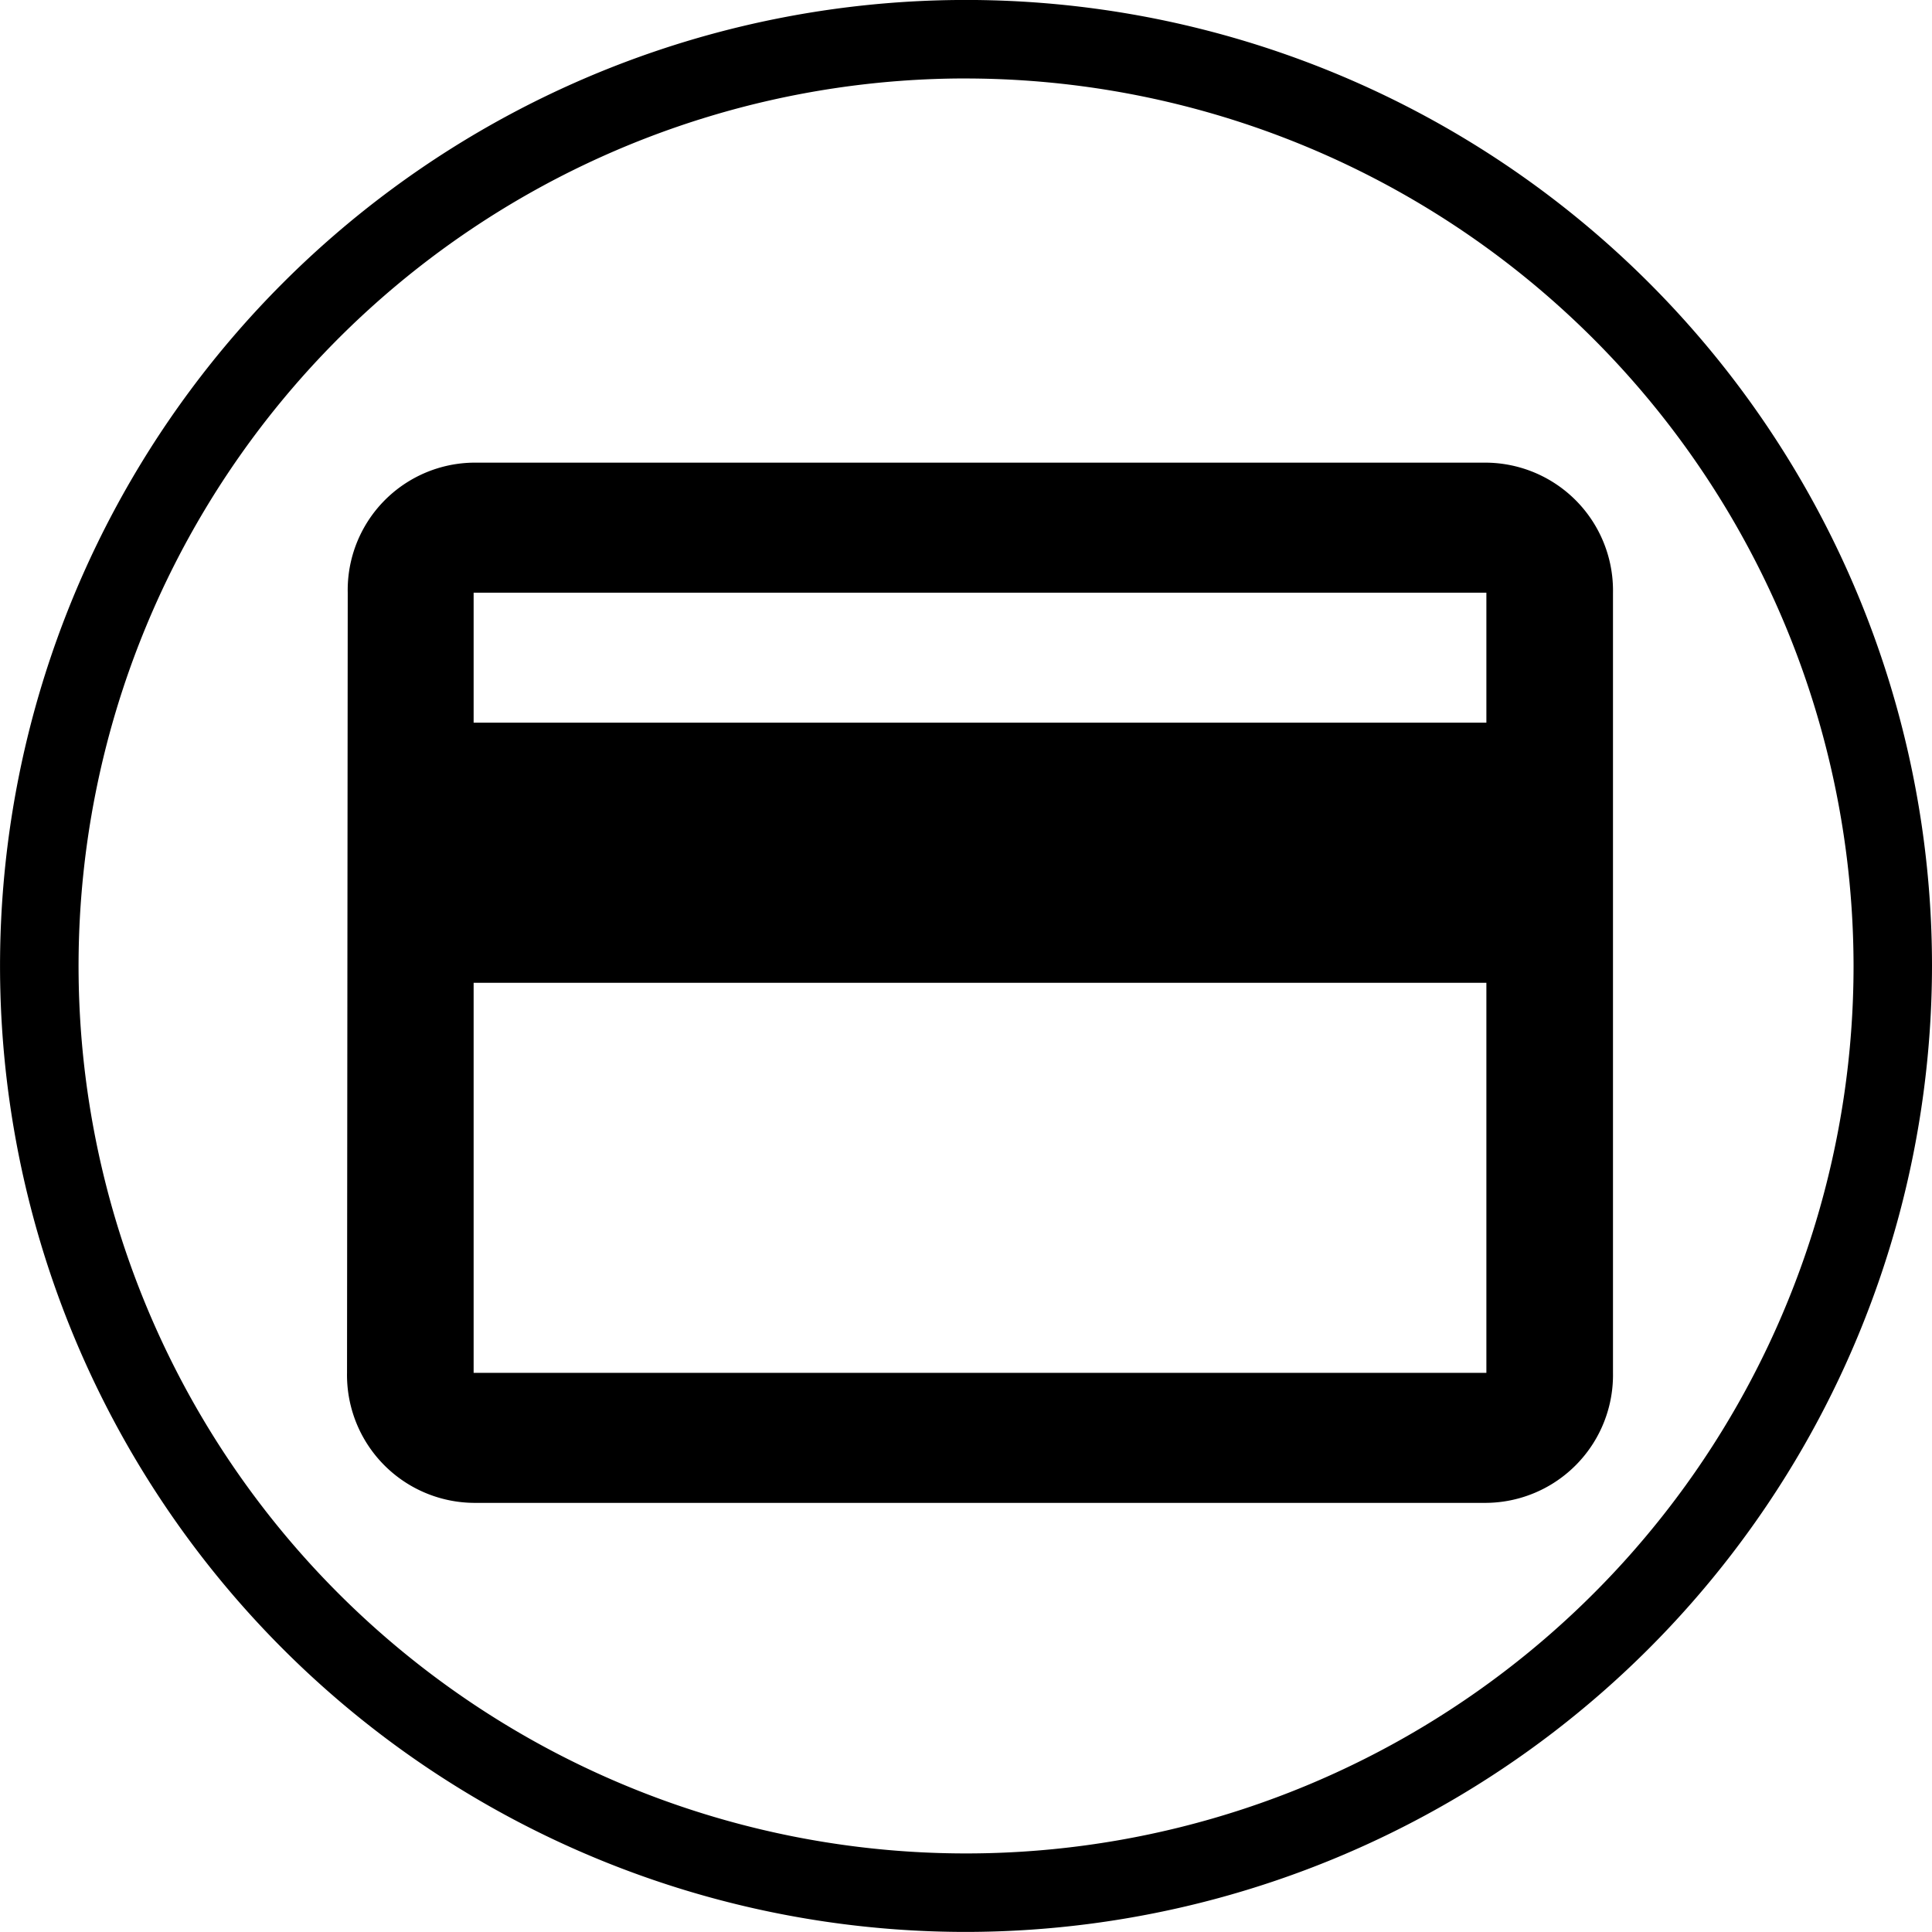 <svg xmlns="http://www.w3.org/2000/svg" viewBox="0 0 49.109 49.107">
  <path id="Icon_material-payment" data-name="Icon material-payment" d="M31.961,6H6.218a3.238,3.238,0,0,0-3.2,3.305L3,29.136a3.251,3.251,0,0,0,3.218,3.305H31.961a3.251,3.251,0,0,0,3.218-3.305V9.305A3.251,3.251,0,0,0,31.961,6Zm0,23.136H6.218V19.221H31.961Zm0-16.526H6.218V9.305H31.961Z" transform="translate(5.821 5.76)" fill="currentColor"/>
  <path id="Path_2405" data-name="Path 2405" d="M55.813,240.44a24.554,24.554,0,1,1,24.554-24.554A24.582,24.582,0,0,1,55.813,240.44Zm0-47.113a22.559,22.559,0,1,0,22.56,22.559A22.585,22.585,0,0,0,55.813,193.328Z" transform="translate(-31.258 -191.333)" fill="currentColor"/>
</svg>
